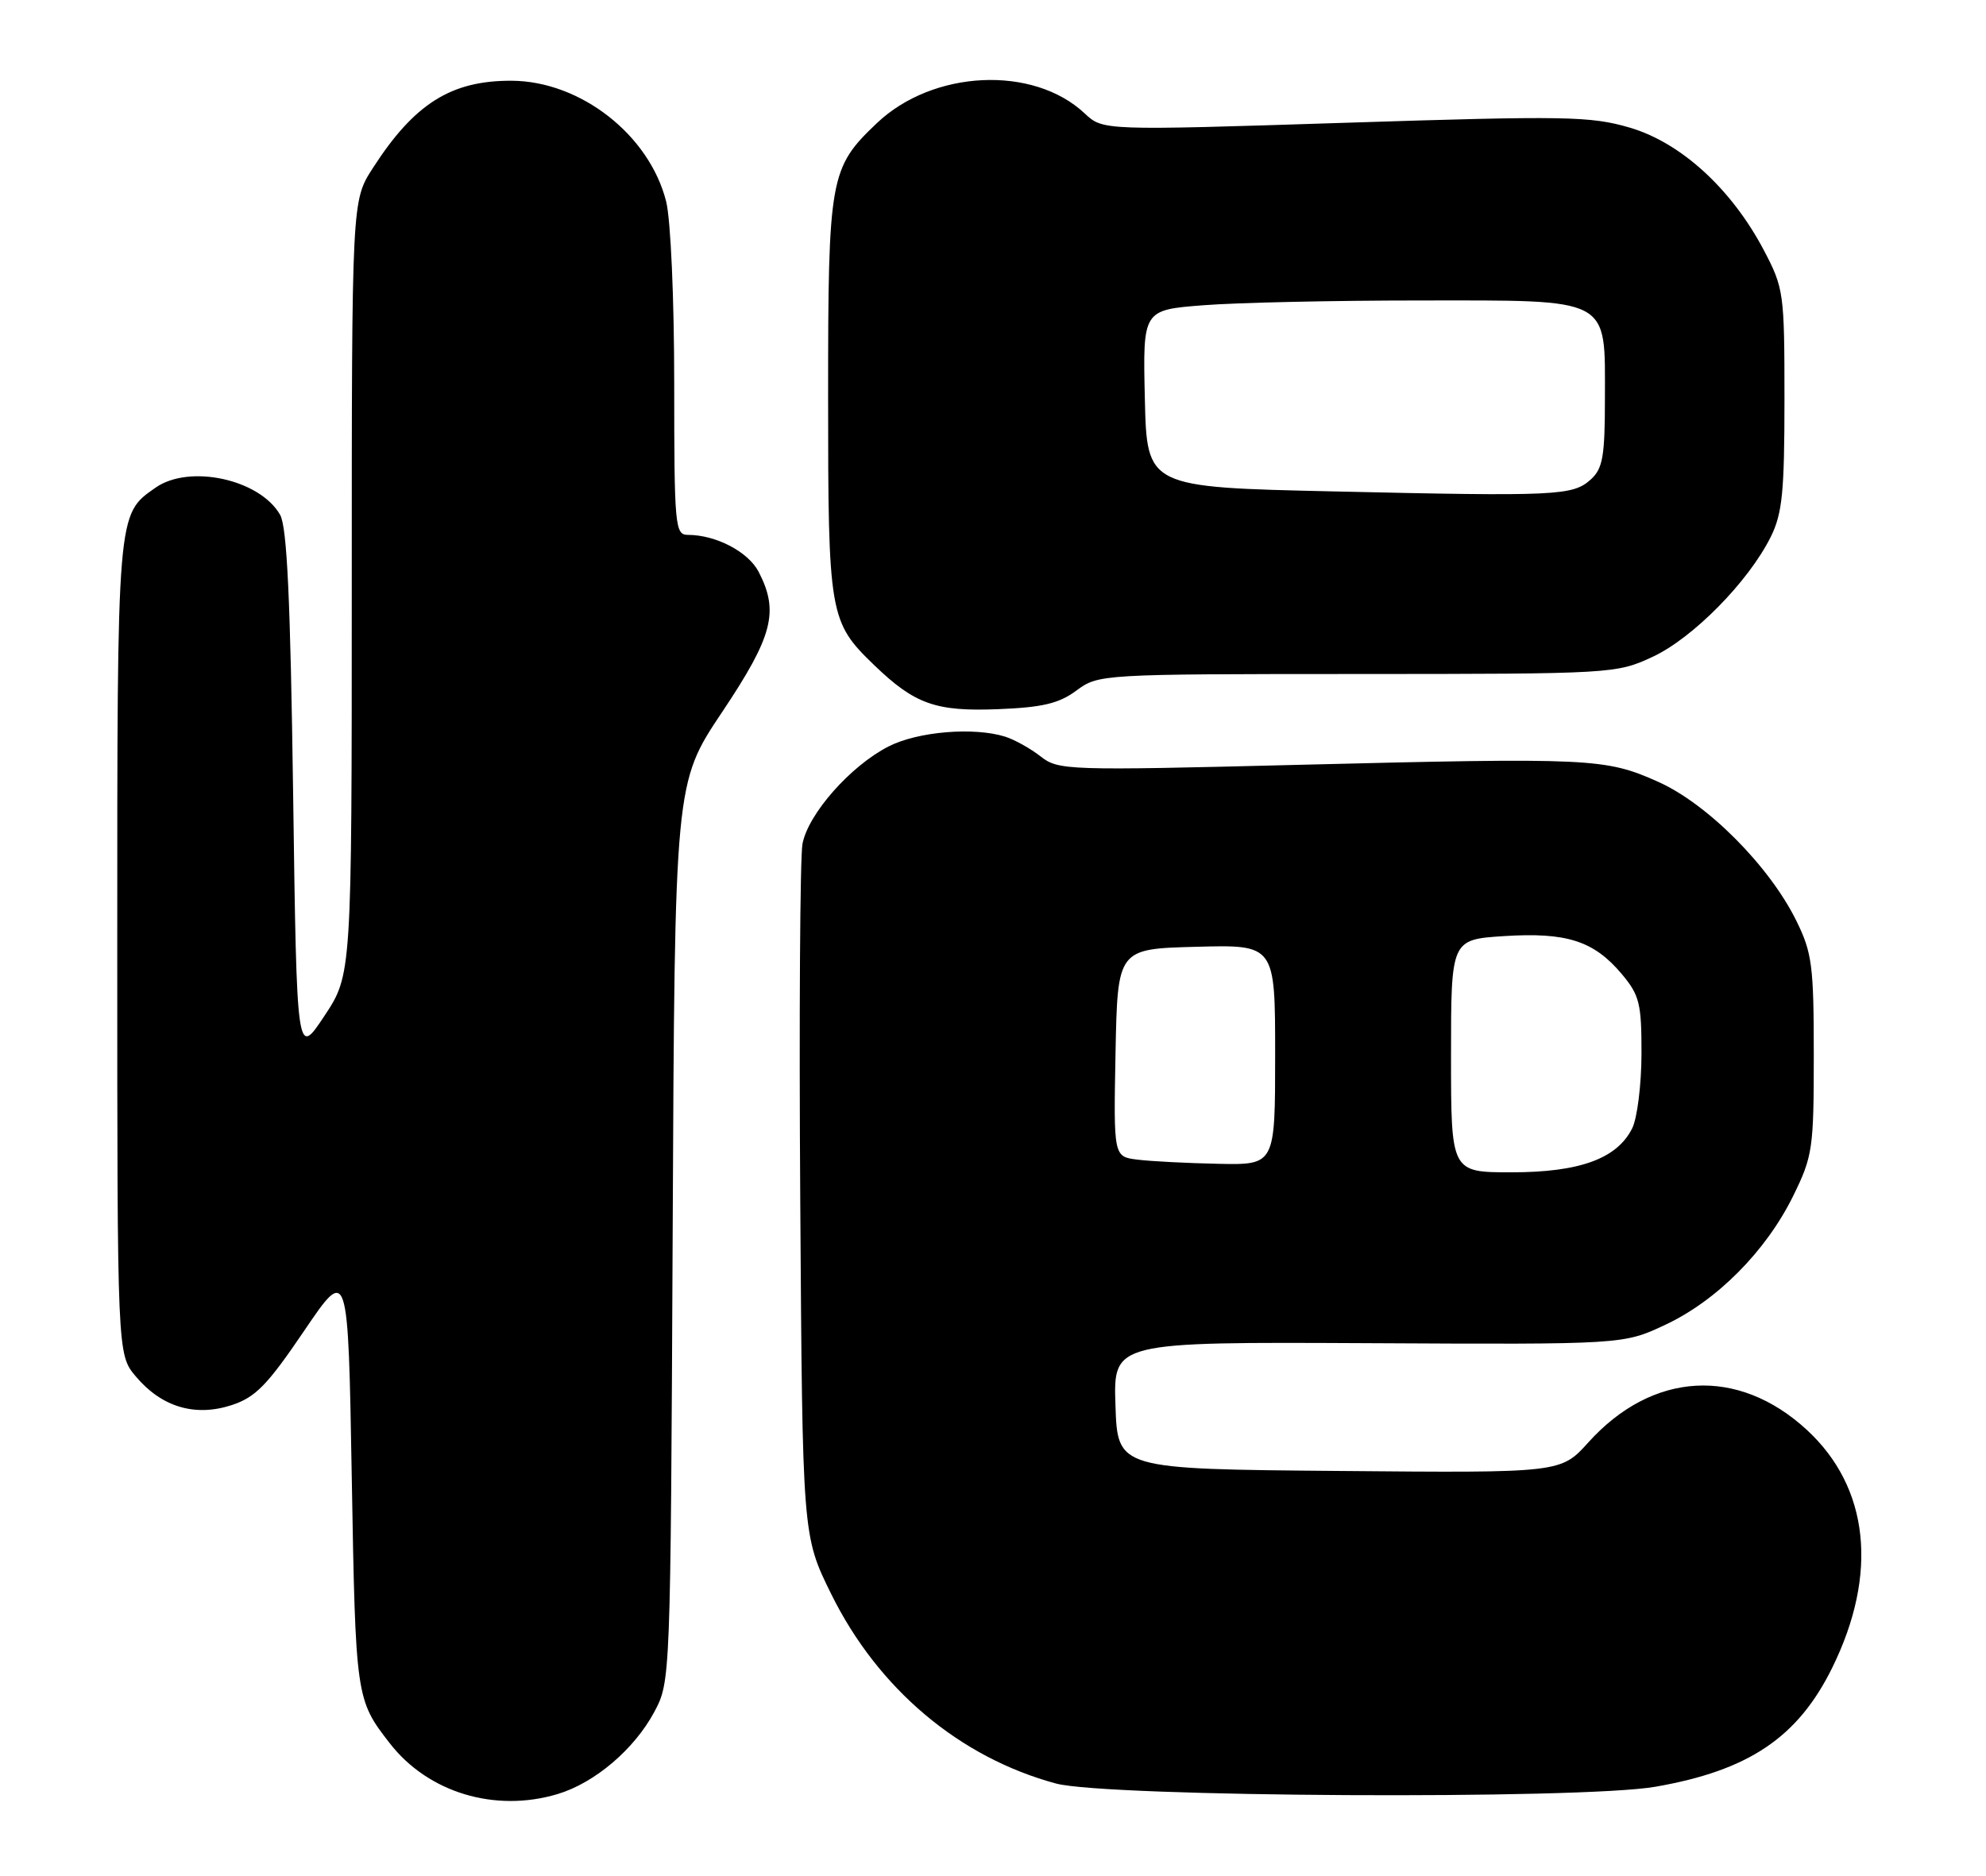 <?xml version="1.0" encoding="UTF-8" standalone="no"?>
<!DOCTYPE svg PUBLIC "-//W3C//DTD SVG 1.1//EN" "http://www.w3.org/Graphics/SVG/1.1/DTD/svg11.dtd" >
<svg xmlns="http://www.w3.org/2000/svg" xmlns:xlink="http://www.w3.org/1999/xlink" version="1.1" viewBox="0 0 271 256">
 <g >
 <path fill="currentColor"
d=" M 76.08 244.86 C 81.15 243.34 86.55 238.75 89.28 233.65 C 91.49 229.51 91.50 229.35 91.79 168.17 C 92.07 106.85 92.07 106.85 98.54 97.18 C 105.46 86.83 106.33 83.48 103.53 78.06 C 102.11 75.31 97.70 73.00 93.85 73.00 C 92.11 73.00 92.00 71.78 92.00 52.44 C 92.00 40.76 91.52 29.99 90.90 27.50 C 88.61 18.41 79.21 11.07 69.82 11.02 C 61.56 10.98 56.54 14.14 50.87 22.95 C 48.00 27.39 48.00 27.39 48.00 80.21 C 48.00 133.03 48.00 133.03 44.25 138.68 C 40.50 144.33 40.50 144.33 40.00 108.42 C 39.63 81.85 39.17 71.92 38.22 70.26 C 35.45 65.41 25.84 63.32 21.22 66.56 C 15.95 70.25 16.00 69.61 16.00 129.37 C 16.00 184.85 16.00 184.85 18.53 187.86 C 22.05 192.04 26.61 193.40 31.59 191.78 C 34.87 190.71 36.47 189.06 41.50 181.64 C 47.50 172.79 47.50 172.79 48.00 201.64 C 48.52 231.68 48.56 231.98 53.19 237.93 C 58.40 244.65 67.54 247.42 76.08 244.86 Z  M 225.88 243.86 C 238.64 241.64 245.33 237.13 250.02 227.61 C 256.33 214.79 255.07 203.01 246.55 195.15 C 237.16 186.50 225.48 187.17 216.74 196.86 C 212.98 201.03 212.98 201.03 182.74 200.76 C 152.50 200.50 152.50 200.50 152.21 191.82 C 151.92 183.15 151.92 183.15 186.71 183.32 C 221.50 183.50 221.50 183.50 227.22 180.82 C 234.29 177.51 240.99 170.75 244.69 163.22 C 247.35 157.81 247.50 156.77 247.50 144.00 C 247.50 131.80 247.27 130.03 245.12 125.67 C 241.45 118.22 233.02 109.73 226.28 106.71 C 219.07 103.48 217.21 103.39 177.00 104.39 C 145.56 105.18 144.42 105.14 142.00 103.24 C 140.62 102.16 138.45 100.95 137.16 100.54 C 132.88 99.20 125.24 99.84 121.26 101.87 C 116.06 104.52 110.26 111.10 109.50 115.19 C 109.17 117.01 109.03 139.00 109.20 164.05 C 109.50 209.61 109.50 209.61 113.42 217.55 C 119.80 230.49 130.93 239.87 144.10 243.42 C 151.03 245.28 215.72 245.63 225.88 243.86 Z  M 146.88 94.25 C 149.89 92.02 150.21 92.00 185.21 91.99 C 220.09 91.98 220.56 91.95 225.52 89.64 C 231.00 87.09 238.59 79.38 241.62 73.29 C 243.21 70.09 243.50 67.18 243.50 54.50 C 243.50 39.96 243.41 39.33 240.67 34.12 C 236.26 25.76 229.35 19.45 222.36 17.41 C 217.01 15.85 213.61 15.79 183.50 16.76 C 150.50 17.82 150.50 17.82 148.00 15.47 C 140.98 8.89 127.32 9.53 119.66 16.80 C 113.23 22.91 113.00 24.17 113.00 54.06 C 113.00 83.94 113.16 84.87 119.29 90.78 C 124.81 96.10 127.67 97.13 136.17 96.79 C 142.25 96.55 144.48 96.02 146.88 94.25 Z  M 198.00 144.11 C 198.00 128.23 198.00 128.23 205.25 127.76 C 213.79 127.22 217.49 128.41 221.30 132.94 C 223.72 135.83 224.00 136.94 223.99 143.83 C 223.98 148.05 223.41 152.62 222.72 154.00 C 220.65 158.14 215.56 160.00 206.25 160.00 C 198.00 160.00 198.00 160.00 198.00 144.11 Z  M 155.22 158.27 C 151.95 157.87 151.95 157.87 152.22 143.68 C 152.50 129.50 152.50 129.50 163.25 129.22 C 174.00 128.93 174.00 128.93 174.00 143.97 C 174.00 159.00 174.00 159.00 166.25 158.84 C 161.99 158.75 157.03 158.50 155.22 158.27 Z  M 182.00 67.07 C 156.50 66.50 156.50 66.50 156.22 54.40 C 155.94 42.30 155.94 42.30 164.22 41.66 C 168.77 41.30 182.06 41.01 193.75 41.01 C 220.05 41.00 219.00 40.45 219.00 54.35 C 219.00 62.29 218.71 63.95 217.08 65.43 C 214.61 67.66 212.56 67.76 182.00 67.07 Z "/>
</g>
</svg>